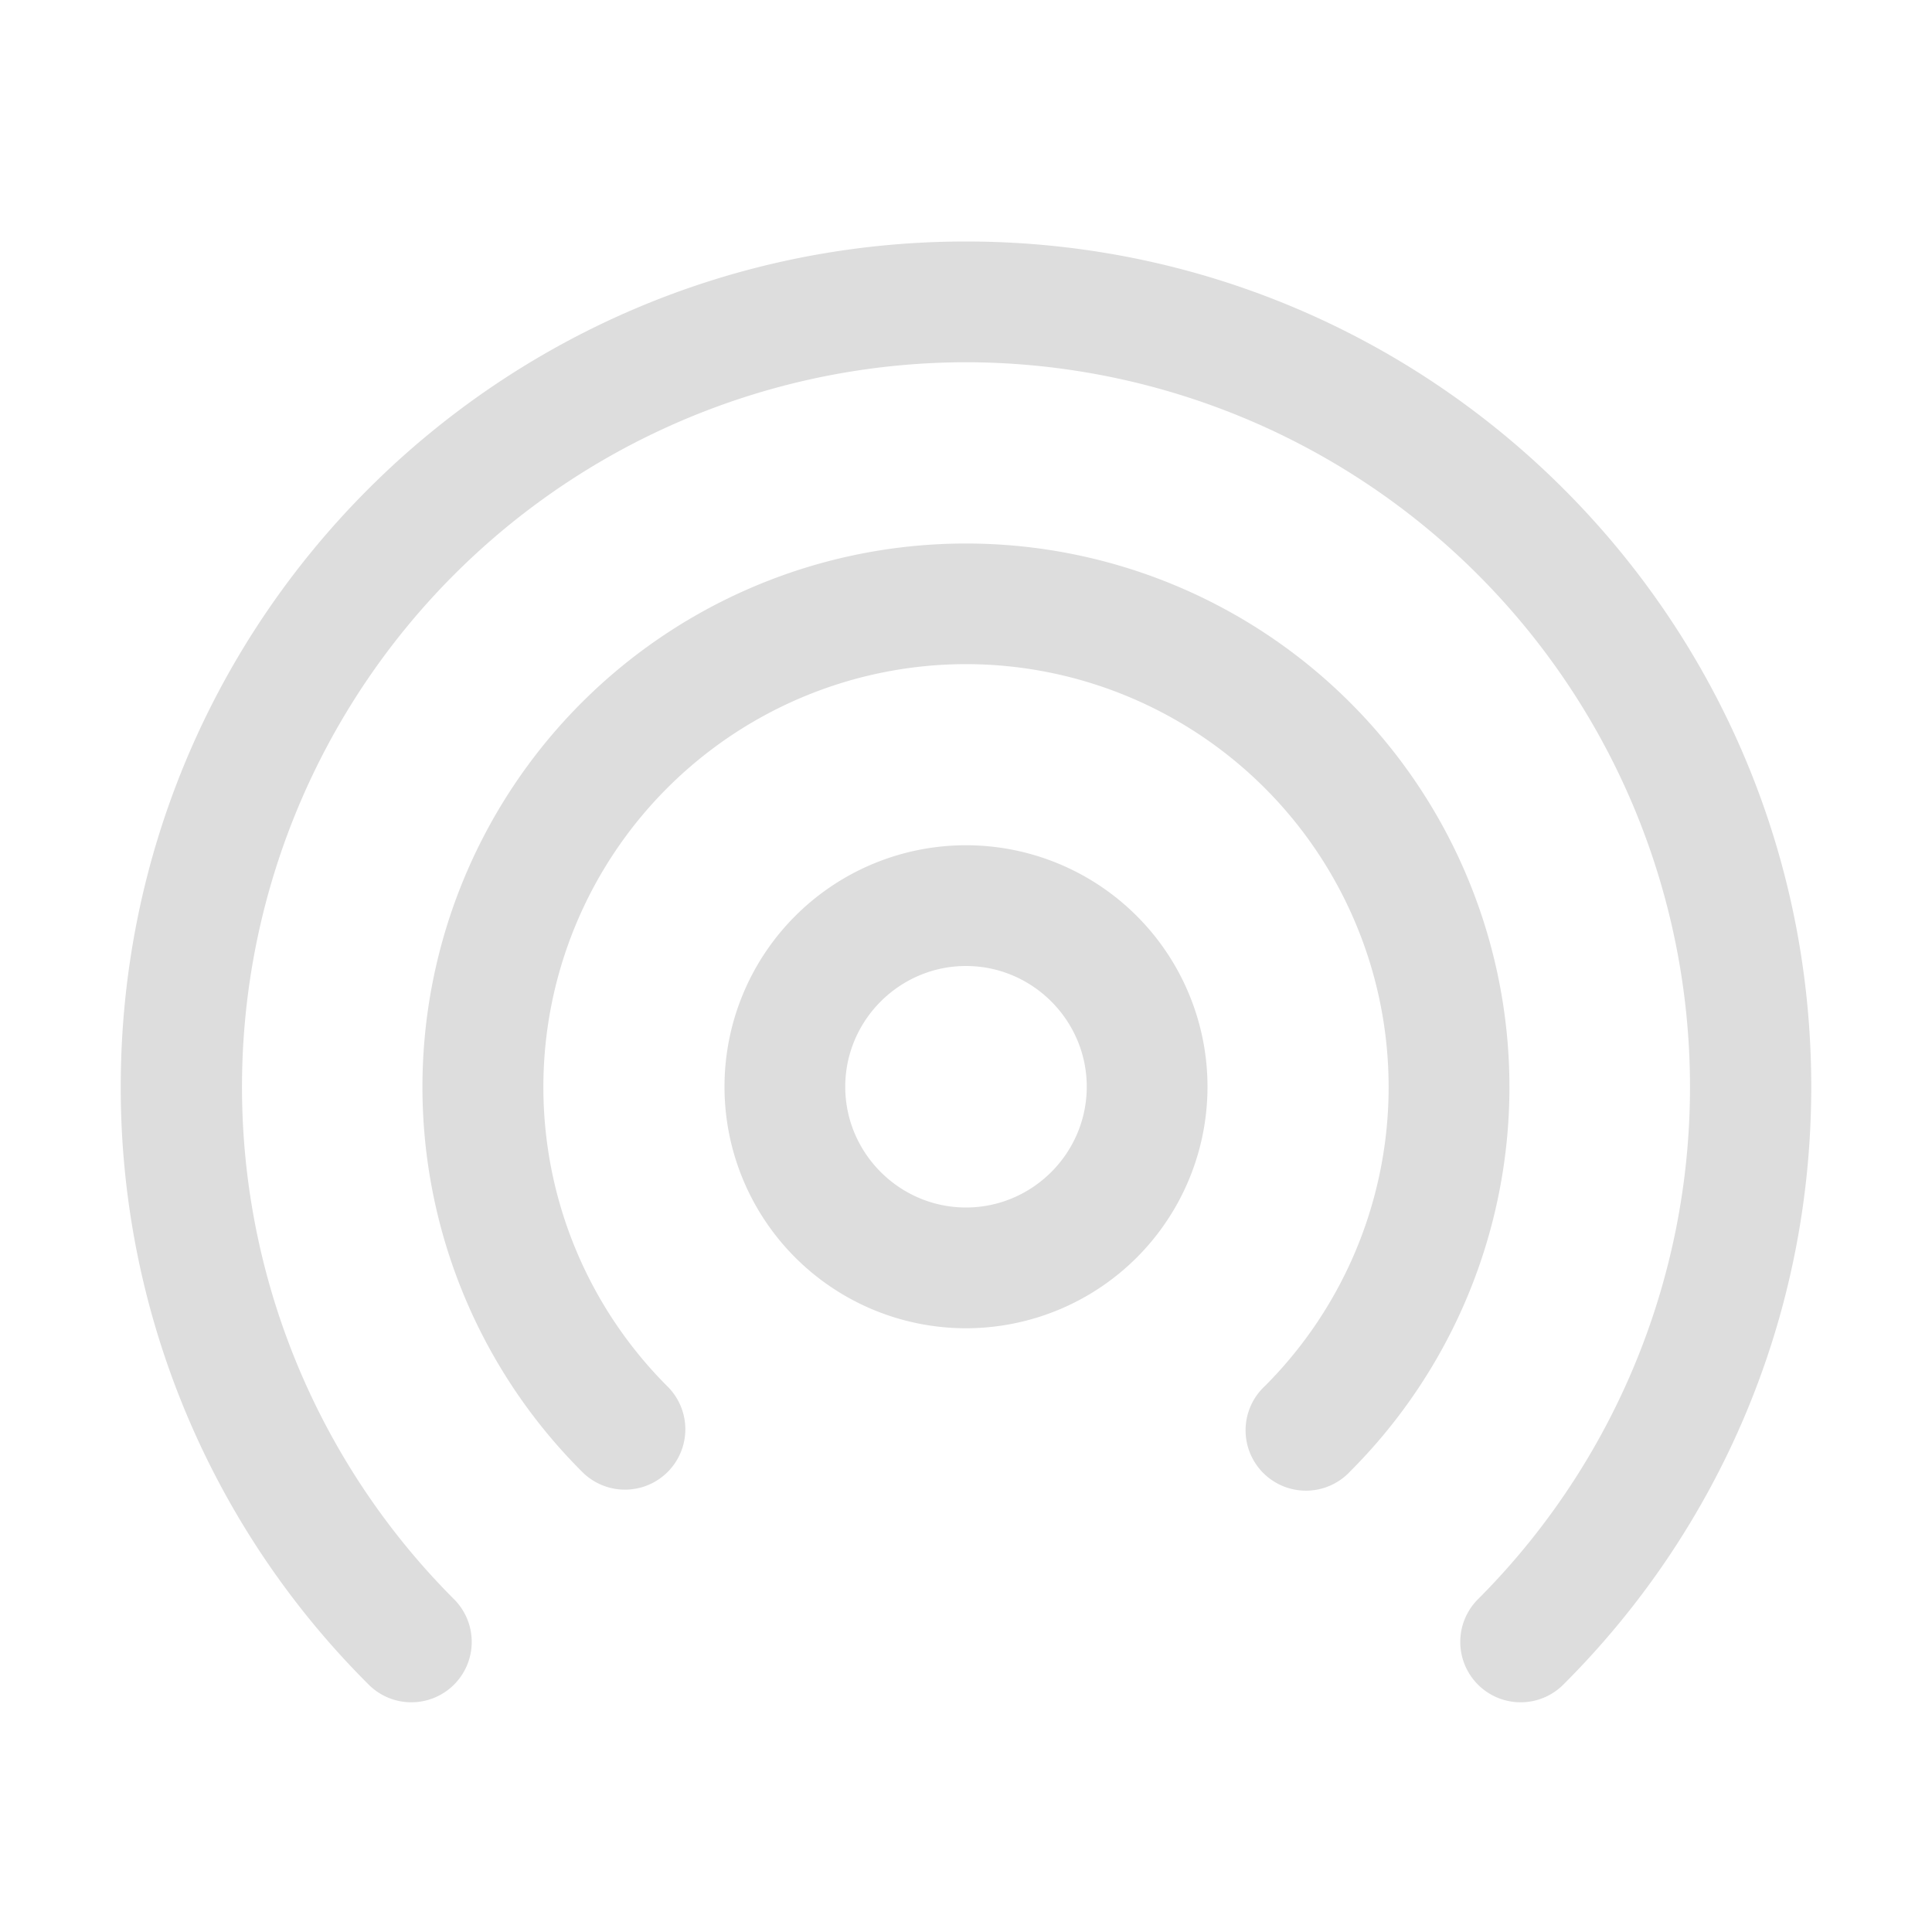 <svg xmlns="http://www.w3.org/2000/svg" width="16" height="16"><g fill="#ddd"><path d="M8 3a6.002 6.002 0 00-4.246 10.238.5.5 0 11-.707.707A6.973 6.973 0 011 9c0-3.867 3.133-7 7-7s7 3.133 7 7c0 1.93-.781 3.68-2.047 4.945a.5.5 0 11-.707-.707A6.002 6.002 0 008 3zm0 0"/><path d="M8 5.5a3.503 3.503 0 00-2.477 5.977.5.5 0 11-.707.707 4.501 4.501 0 116.367 0 .5.5 0 11-.706-.707A3.503 3.503 0 008 5.5zm0 0"/><path d="M8 7a1.999 1.999 0 100 4 1.999 1.999 0 100-4zM7 9c0-.55.45-1 1-1s1 .45 1 1-.45 1-1 1-1-.45-1-1zm0 0"/></g></svg>